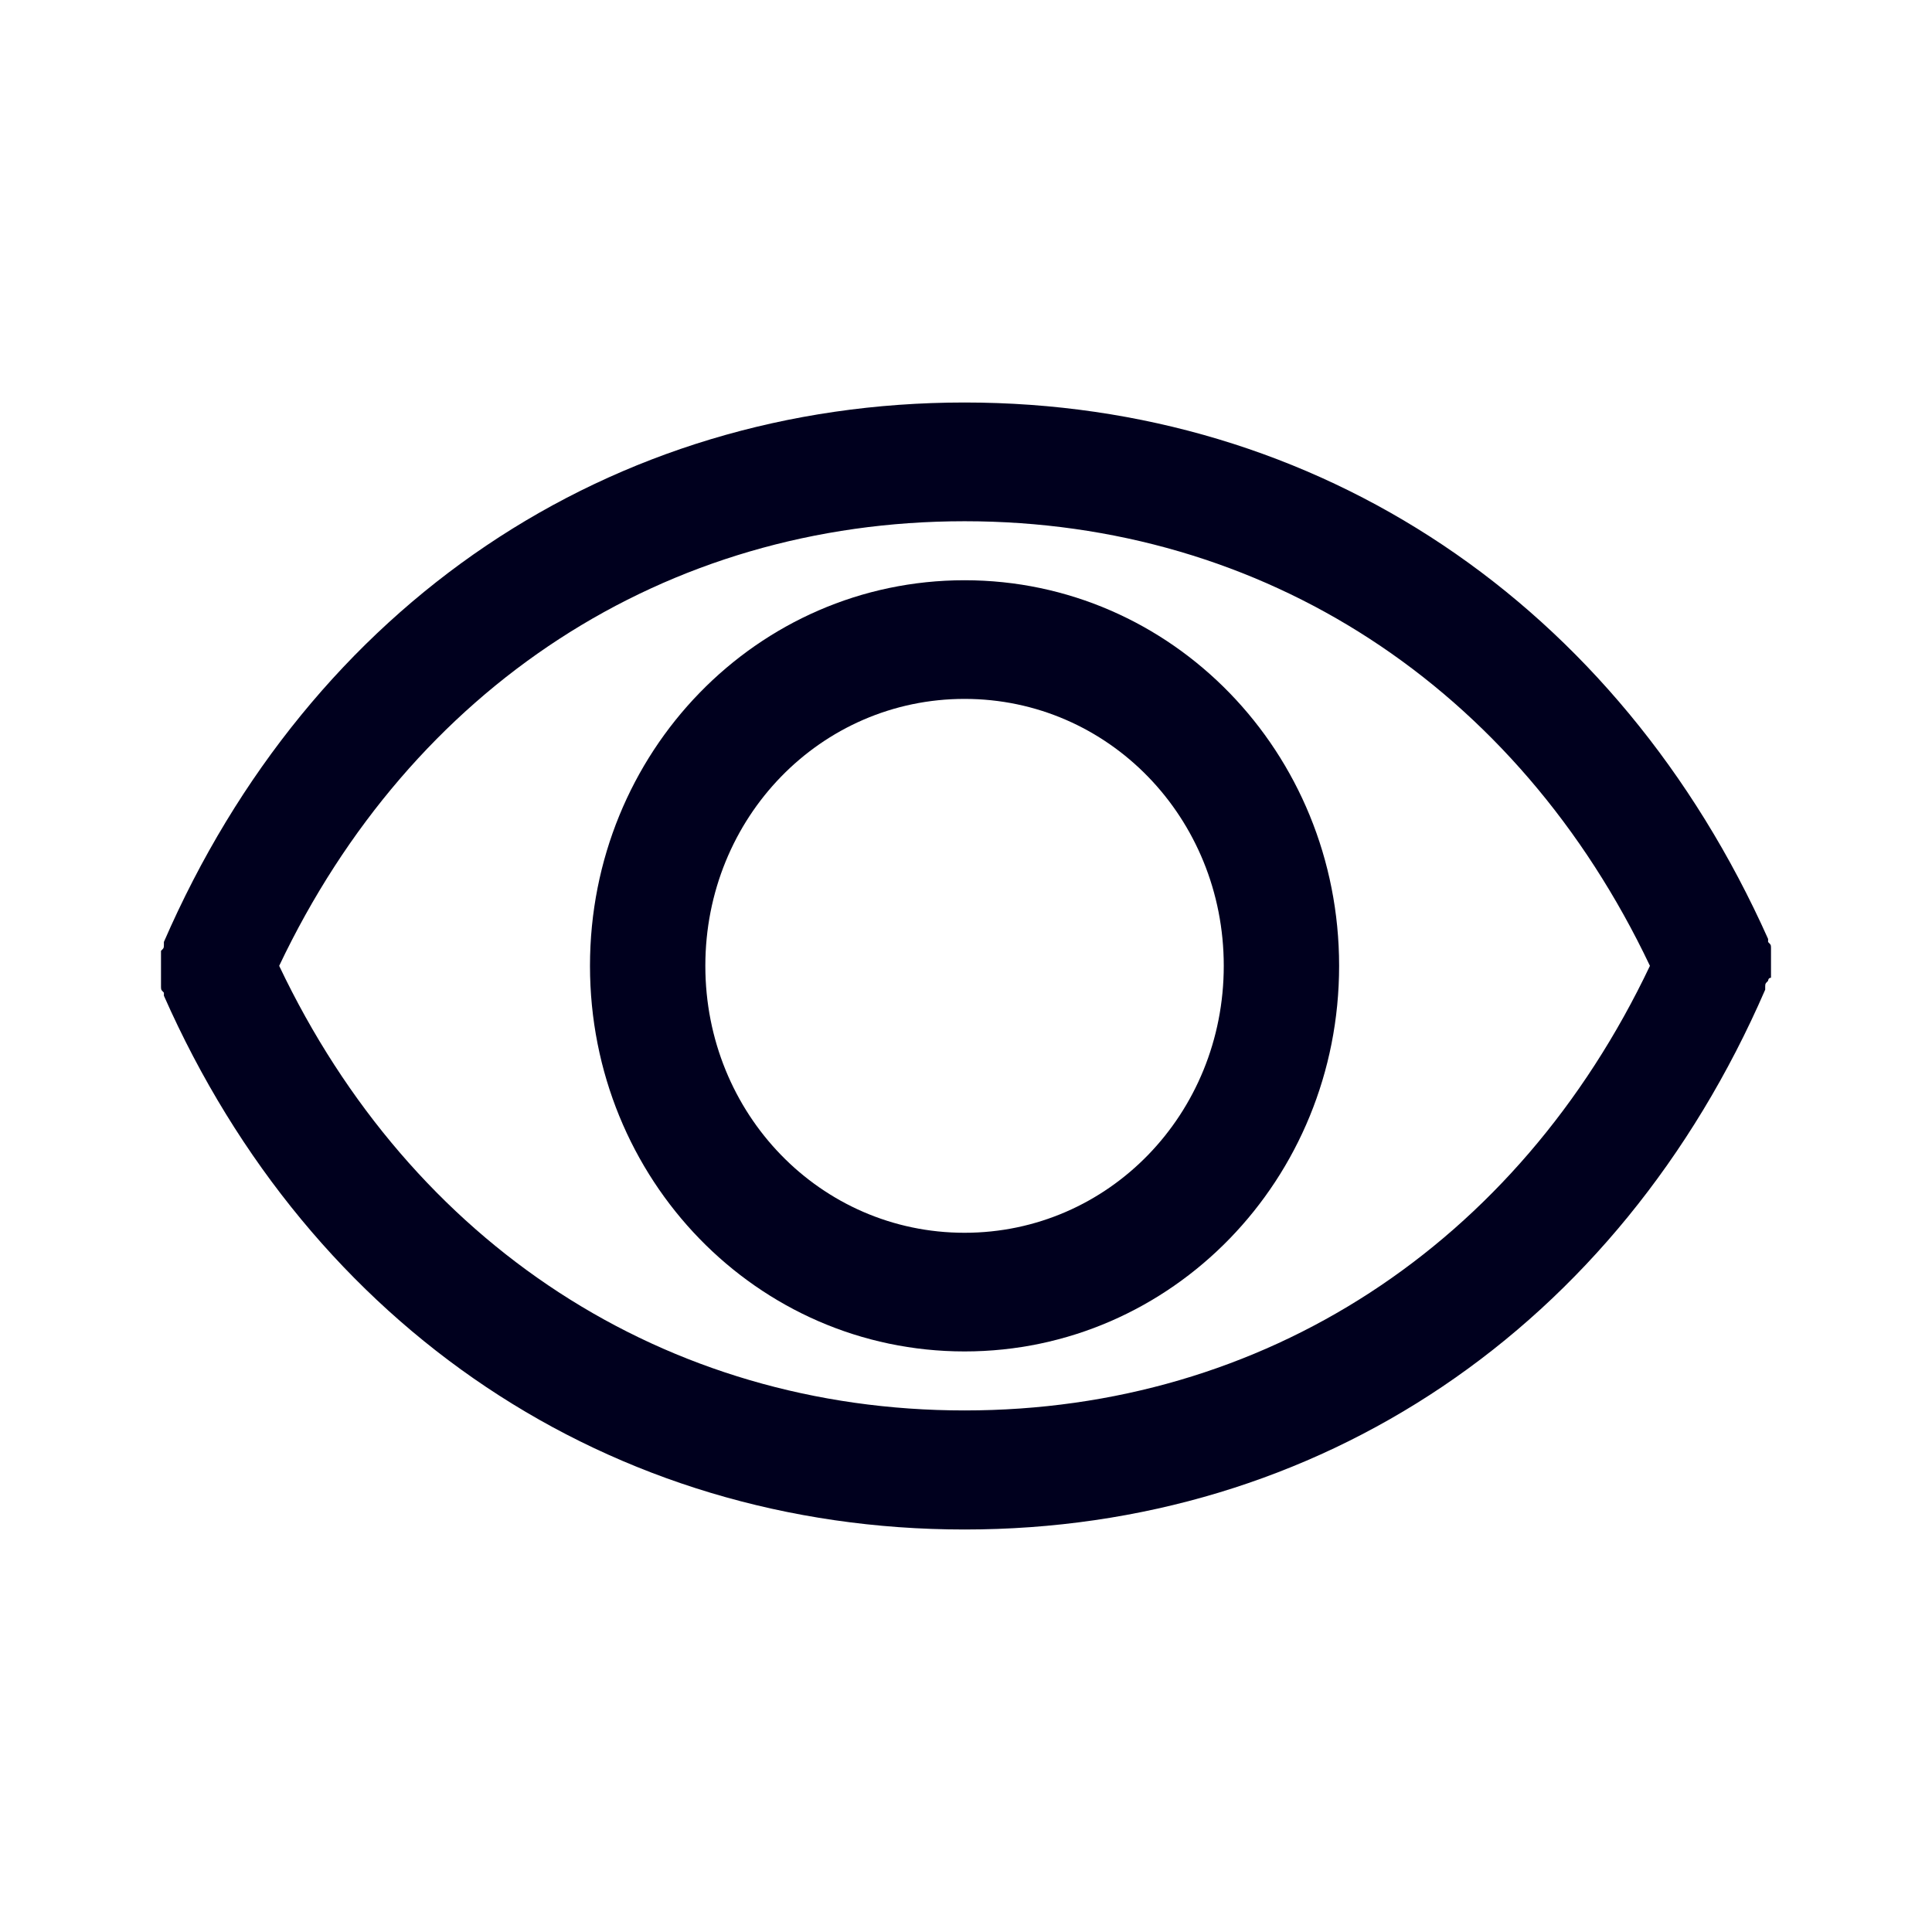 <svg xmlns="http://www.w3.org/2000/svg" width="24" height="24" fill="none"><path fill="#00001E" d="M11.982 7.208c-2.577 0-4.653 2.137-4.653 4.79s2.076 4.79 4.653 4.79 4.653-2.138 4.653-4.79-2.077-4.79-4.653-4.79m0 8.106c-1.788 0-3.22-1.475-3.22-3.316s1.432-3.316 3.22-3.316 3.22 1.475 3.22 3.316-1.432 3.316-3.22 3.316"/><path fill="#00001E" d="M22 12.146v-.37q0-.022-.003-.034c-.004-.01-.012-.02-.033-.04v-.038C20.104 7.504 16.383 5 11.982 5S3.86 7.504 2.036 11.701v.037q0 .022-.003.034c-.004.01-.012.02-.033.04v.445q0 .022.003.034c.004.01.012.02.033.04v.038C3.86 16.496 7.581 19 11.982 19s8.122-2.504 9.946-6.706v-.037q0-.021.003-.033c.004-.01.012-.02.033-.04 0 0 0-.038.036-.038m-10.018 5.375c-3.72 0-6.87-2.063-8.514-5.523 1.645-3.464 4.793-5.523 8.514-5.523s6.87 2.059 8.514 5.523c-1.645 3.464-4.793 5.523-8.514 5.523"/></svg>